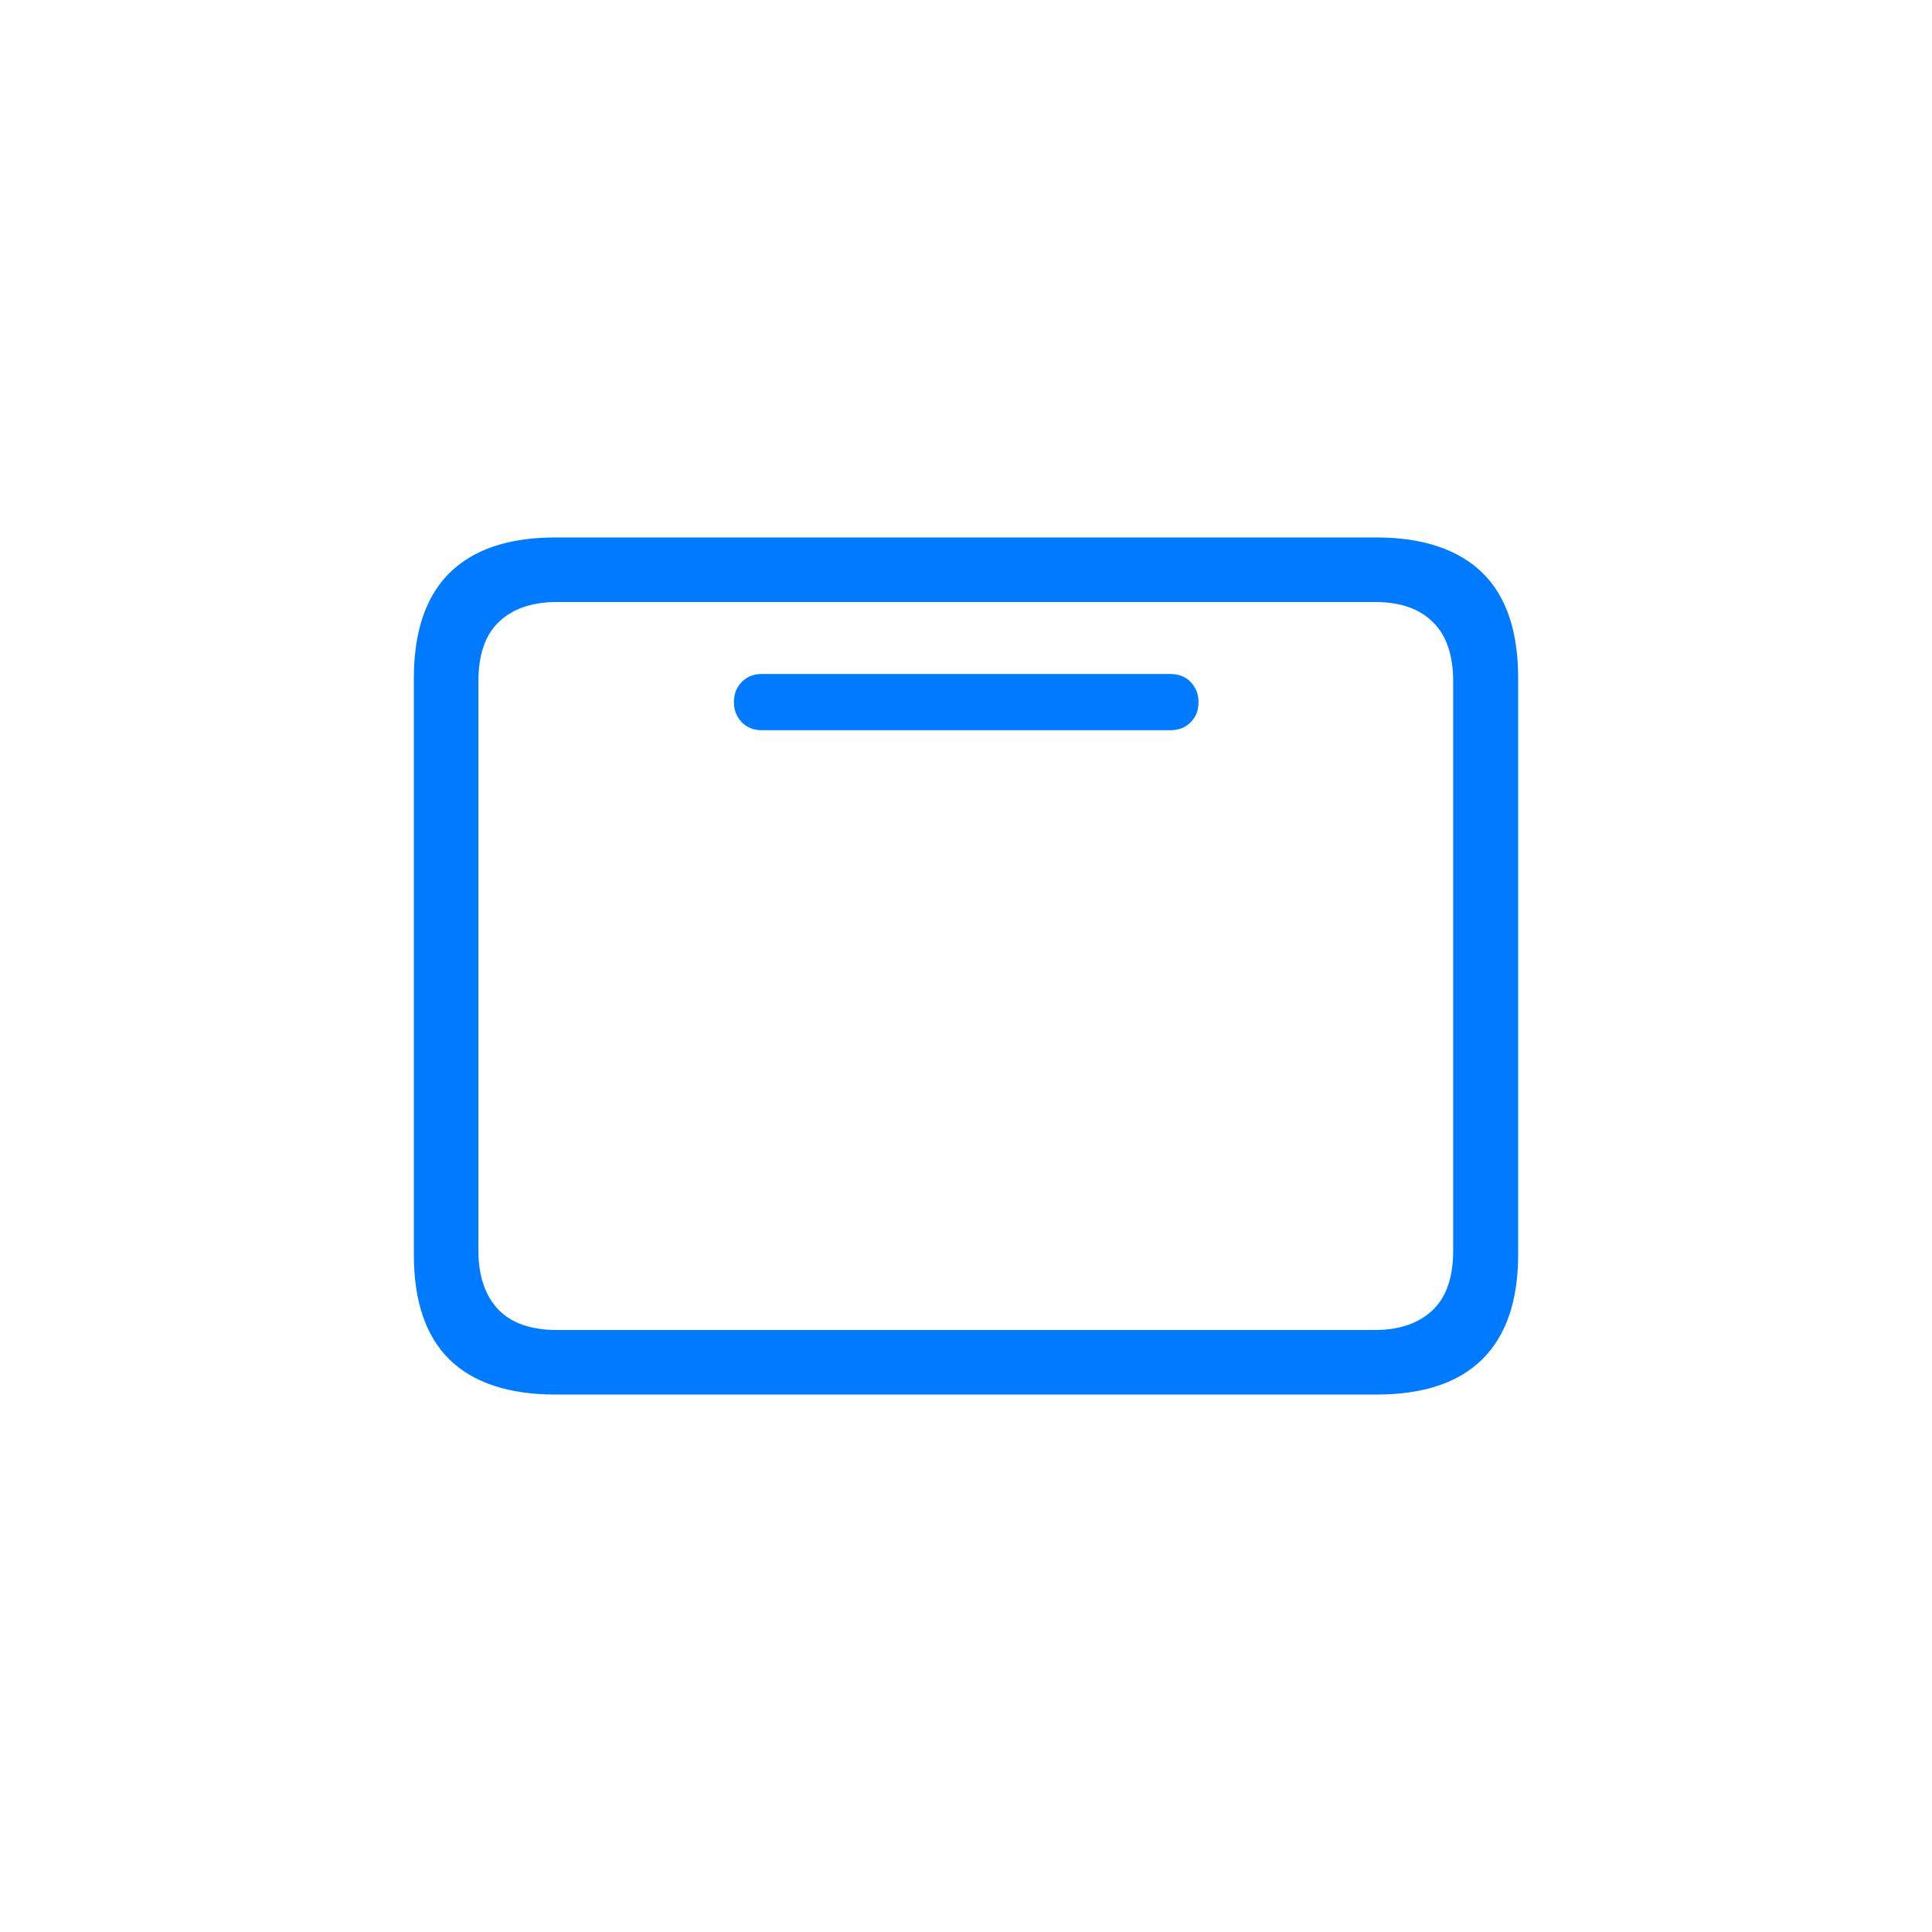 <svg width="44" height="44" viewBox="0 0 44 44" fill="none" xmlns="http://www.w3.org/2000/svg">
<g clip-path="url(#clip0_2_122)">
<path d="M12.685 30.29C12.105 30.29 11.655 30.14 11.355 29.83C11.055 29.52 10.895 29.07 10.895 28.48V15.52C10.895 14.92 11.045 14.47 11.355 14.17C11.665 13.87 12.105 13.71 12.685 13.71H31.315C31.885 13.71 32.325 13.86 32.635 14.17C32.945 14.47 33.095 14.93 33.095 15.52V28.48C33.095 29.08 32.945 29.53 32.635 29.83C32.325 30.13 31.885 30.29 31.315 30.29H12.685ZM12.655 31.76H31.345C32.415 31.76 33.225 31.49 33.765 30.95C34.305 30.41 34.575 29.62 34.575 28.56V15.44C34.575 14.38 34.305 13.58 33.765 13.05C33.225 12.52 32.415 12.24 31.345 12.24H12.655C11.585 12.24 10.785 12.51 10.235 13.05C9.695 13.59 9.425 14.39 9.425 15.45V28.57C9.425 29.63 9.695 30.43 10.235 30.96C10.775 31.49 11.585 31.76 12.655 31.76ZM17.345 16.63H26.655C26.845 16.63 26.995 16.57 27.115 16.45C27.235 16.33 27.295 16.18 27.295 15.99C27.295 15.8 27.235 15.66 27.115 15.53C26.995 15.41 26.845 15.35 26.655 15.35H17.345C17.165 15.35 17.015 15.41 16.895 15.53C16.775 15.65 16.715 15.8 16.715 15.99C16.715 16.18 16.775 16.32 16.895 16.45C17.015 16.57 17.165 16.63 17.345 16.63Z" fill="#007AFF"/>
</g>
<defs>
<clipPath id="clip0_2_122">
<rect width="25.15" height="19.52" fill="white" transform="translate(9.425 12.24)"/>
</clipPath>
</defs>
</svg>

